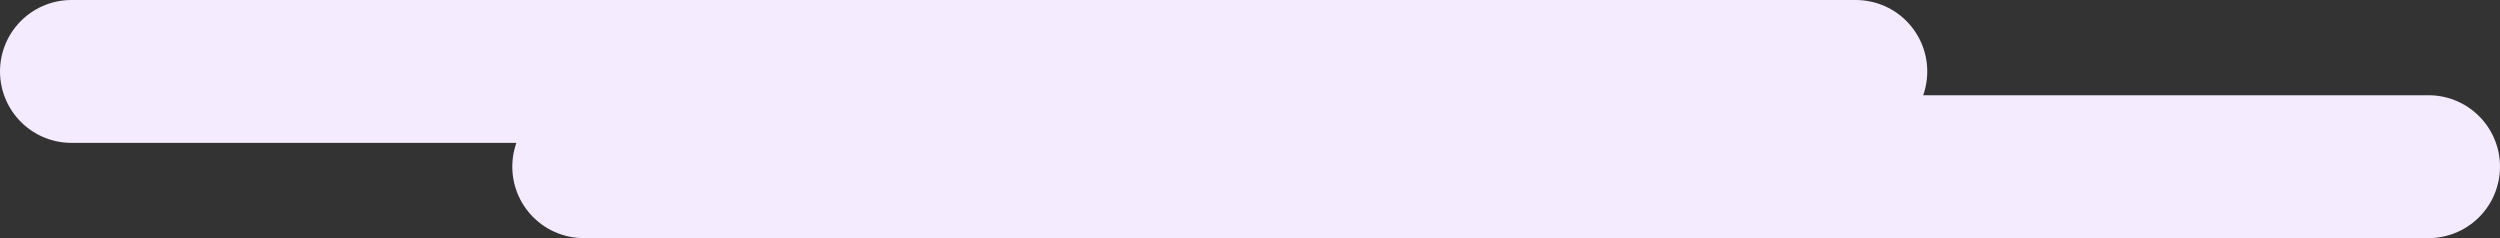 <svg width="210" height="20" viewBox="0 0 210 20" fill="none" xmlns="http://www.w3.org/2000/svg">
<rect x="0" y="0" width="210" height="20" fill="#333333" stroke="none"/>
<path d="M6 6H155.89L49.033 14H204" stroke="#F4EBFF" stroke-width="12" stroke-linecap="round" stroke-linejoin="round"/>
</svg>
